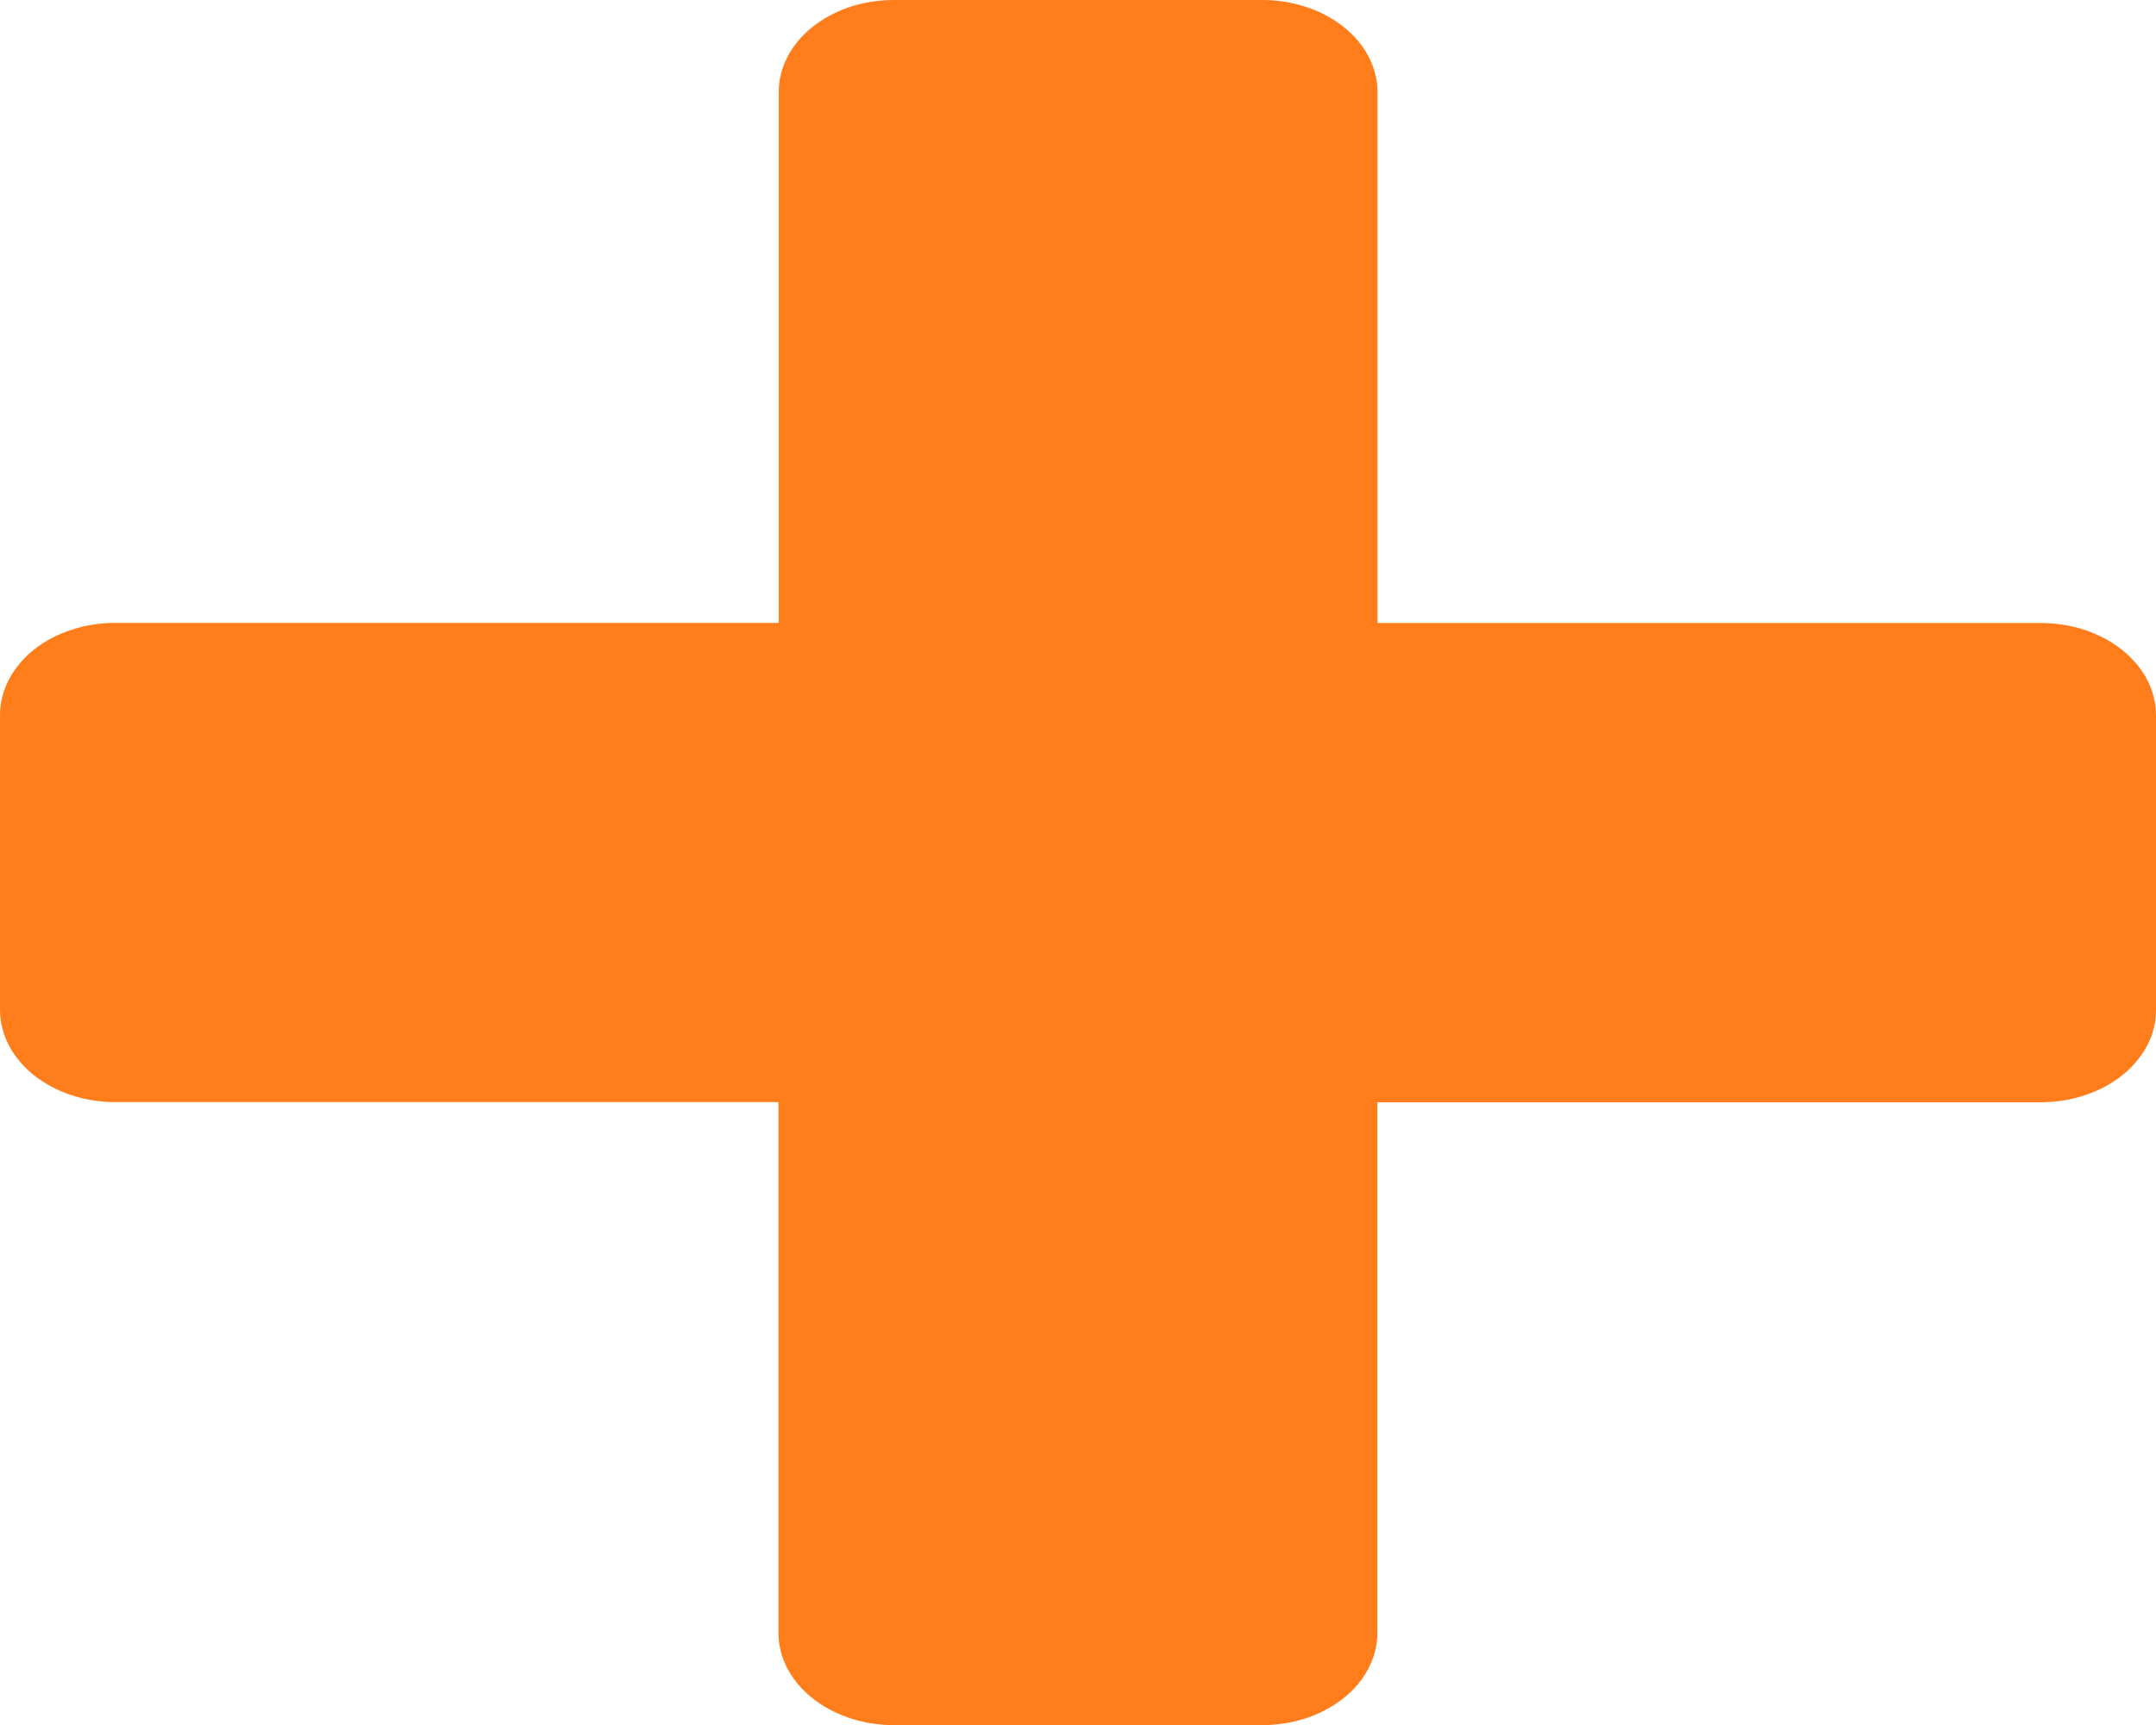 <svg width="15" height="12" viewBox="0 0 15 12" fill="none" xmlns="http://www.w3.org/2000/svg">
<path d="M15 7.023V4.977C15 4.893 14.98 4.809 14.94 4.731C14.899 4.652 14.84 4.582 14.765 4.522C14.691 4.462 14.602 4.415 14.504 4.382C14.407 4.35 14.302 4.334 14.196 4.334H9.584V0.643C9.584 0.558 9.563 0.474 9.523 0.396C9.483 0.318 9.423 0.247 9.348 0.187C9.273 0.127 9.184 0.08 9.086 0.048C8.988 0.016 8.883 -0.001 8.778 1.25014e-05H6.221C6.116 -0 6.011 0.016 5.913 0.048C5.816 0.081 5.727 0.128 5.652 0.188C5.577 0.248 5.518 0.319 5.478 0.397C5.438 0.475 5.417 0.558 5.418 0.643V4.333H0.804C0.698 4.333 0.593 4.349 0.495 4.382C0.397 4.414 0.309 4.461 0.234 4.521C0.159 4.581 0.1 4.653 0.06 4.731C0.02 4.809 -0.001 4.893 1.56268e-05 4.978V7.024C1.56268e-05 7.38 0.359 7.667 0.804 7.667H5.416V11.358C5.416 11.714 5.776 12.001 6.221 12.001H8.779C8.884 12.001 8.989 11.985 9.087 11.953C9.184 11.92 9.273 11.873 9.348 11.813C9.423 11.754 9.482 11.682 9.522 11.604C9.562 11.526 9.583 11.443 9.583 11.358V7.668H14.196C14.302 7.668 14.407 7.652 14.505 7.619C14.603 7.587 14.692 7.539 14.767 7.479C14.841 7.419 14.9 7.348 14.941 7.269C14.981 7.191 15.001 7.107 15 7.022V7.023Z" fill="#FF7E1B"/>
</svg>
